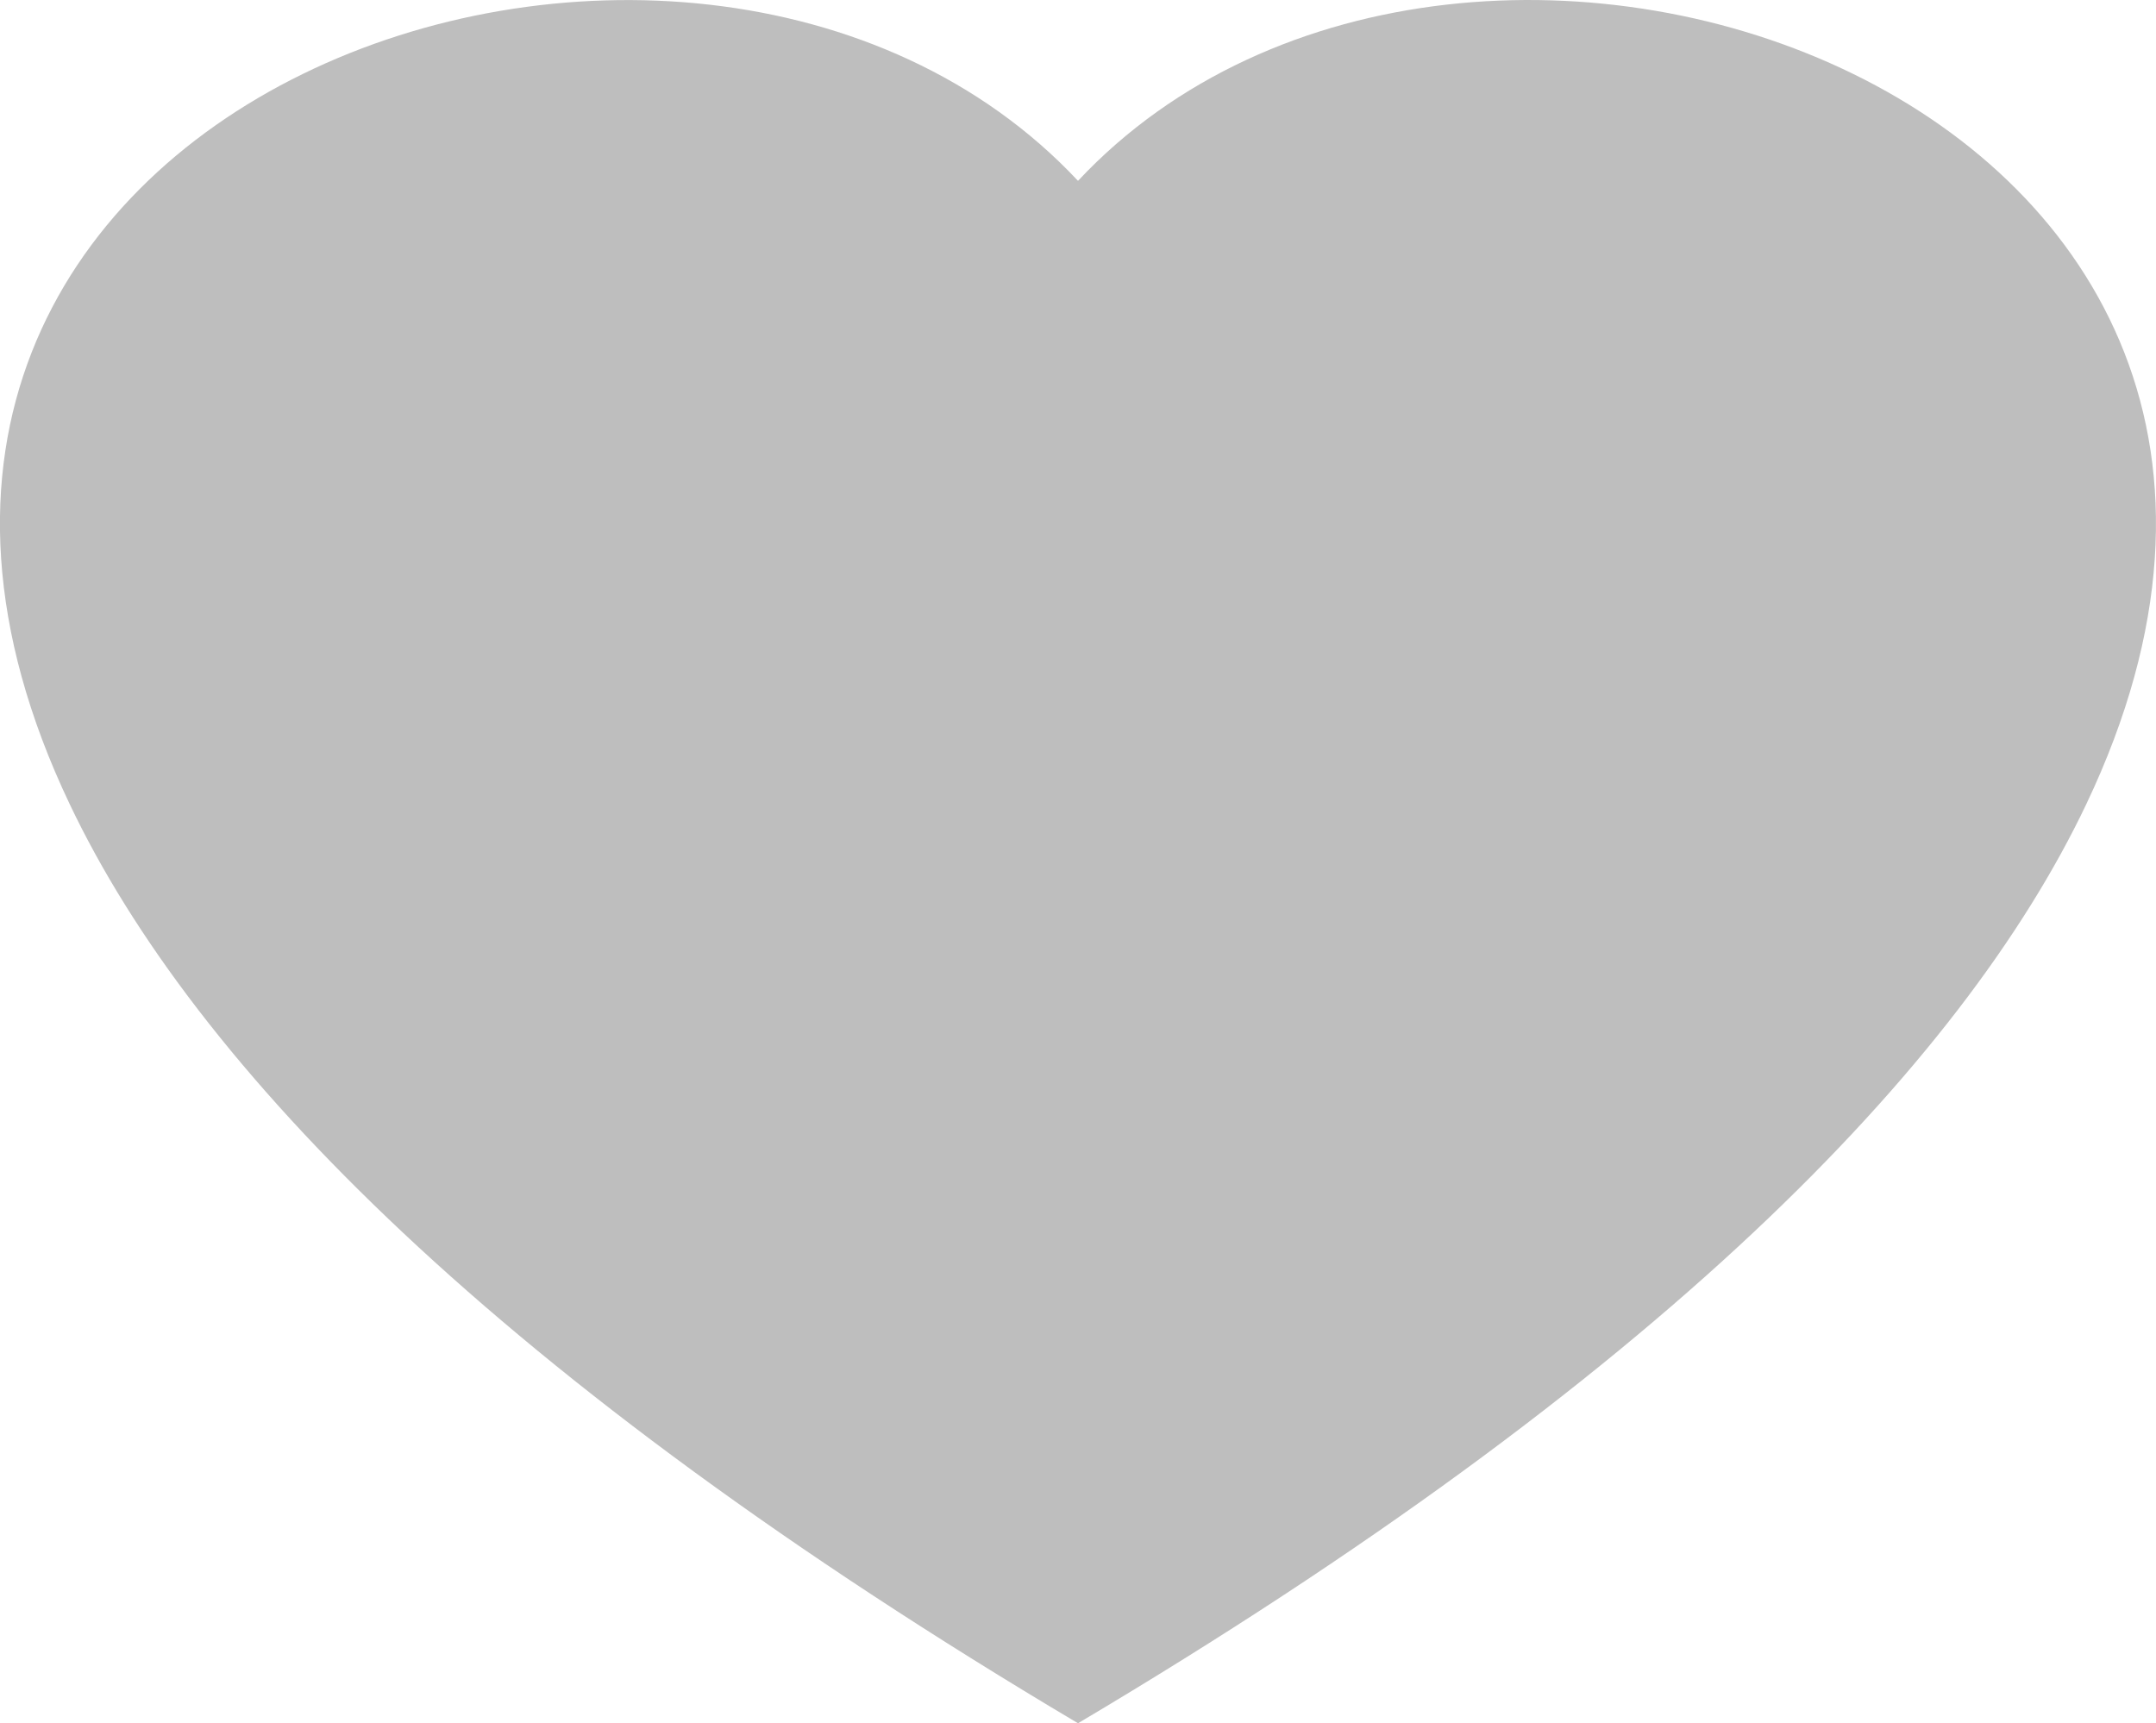 <svg id="Komponente_4_2" data-name="Komponente 4 – 2" xmlns="http://www.w3.org/2000/svg" width="32.25" height="25.778" viewBox="0 0 32.25 25.778">
  <path d="M16.125,25.778C7.455,20.631,2.907,15.949,1.043,12.03c-5-10.5,9.274-15.524,15.082-9.325,5.808-6.2,20.078-1.177,15.082,9.325C29.343,15.949,24.8,20.631,16.125,25.778Z" transform="translate(0 0)" fill="#bebebe"/>
</svg>

